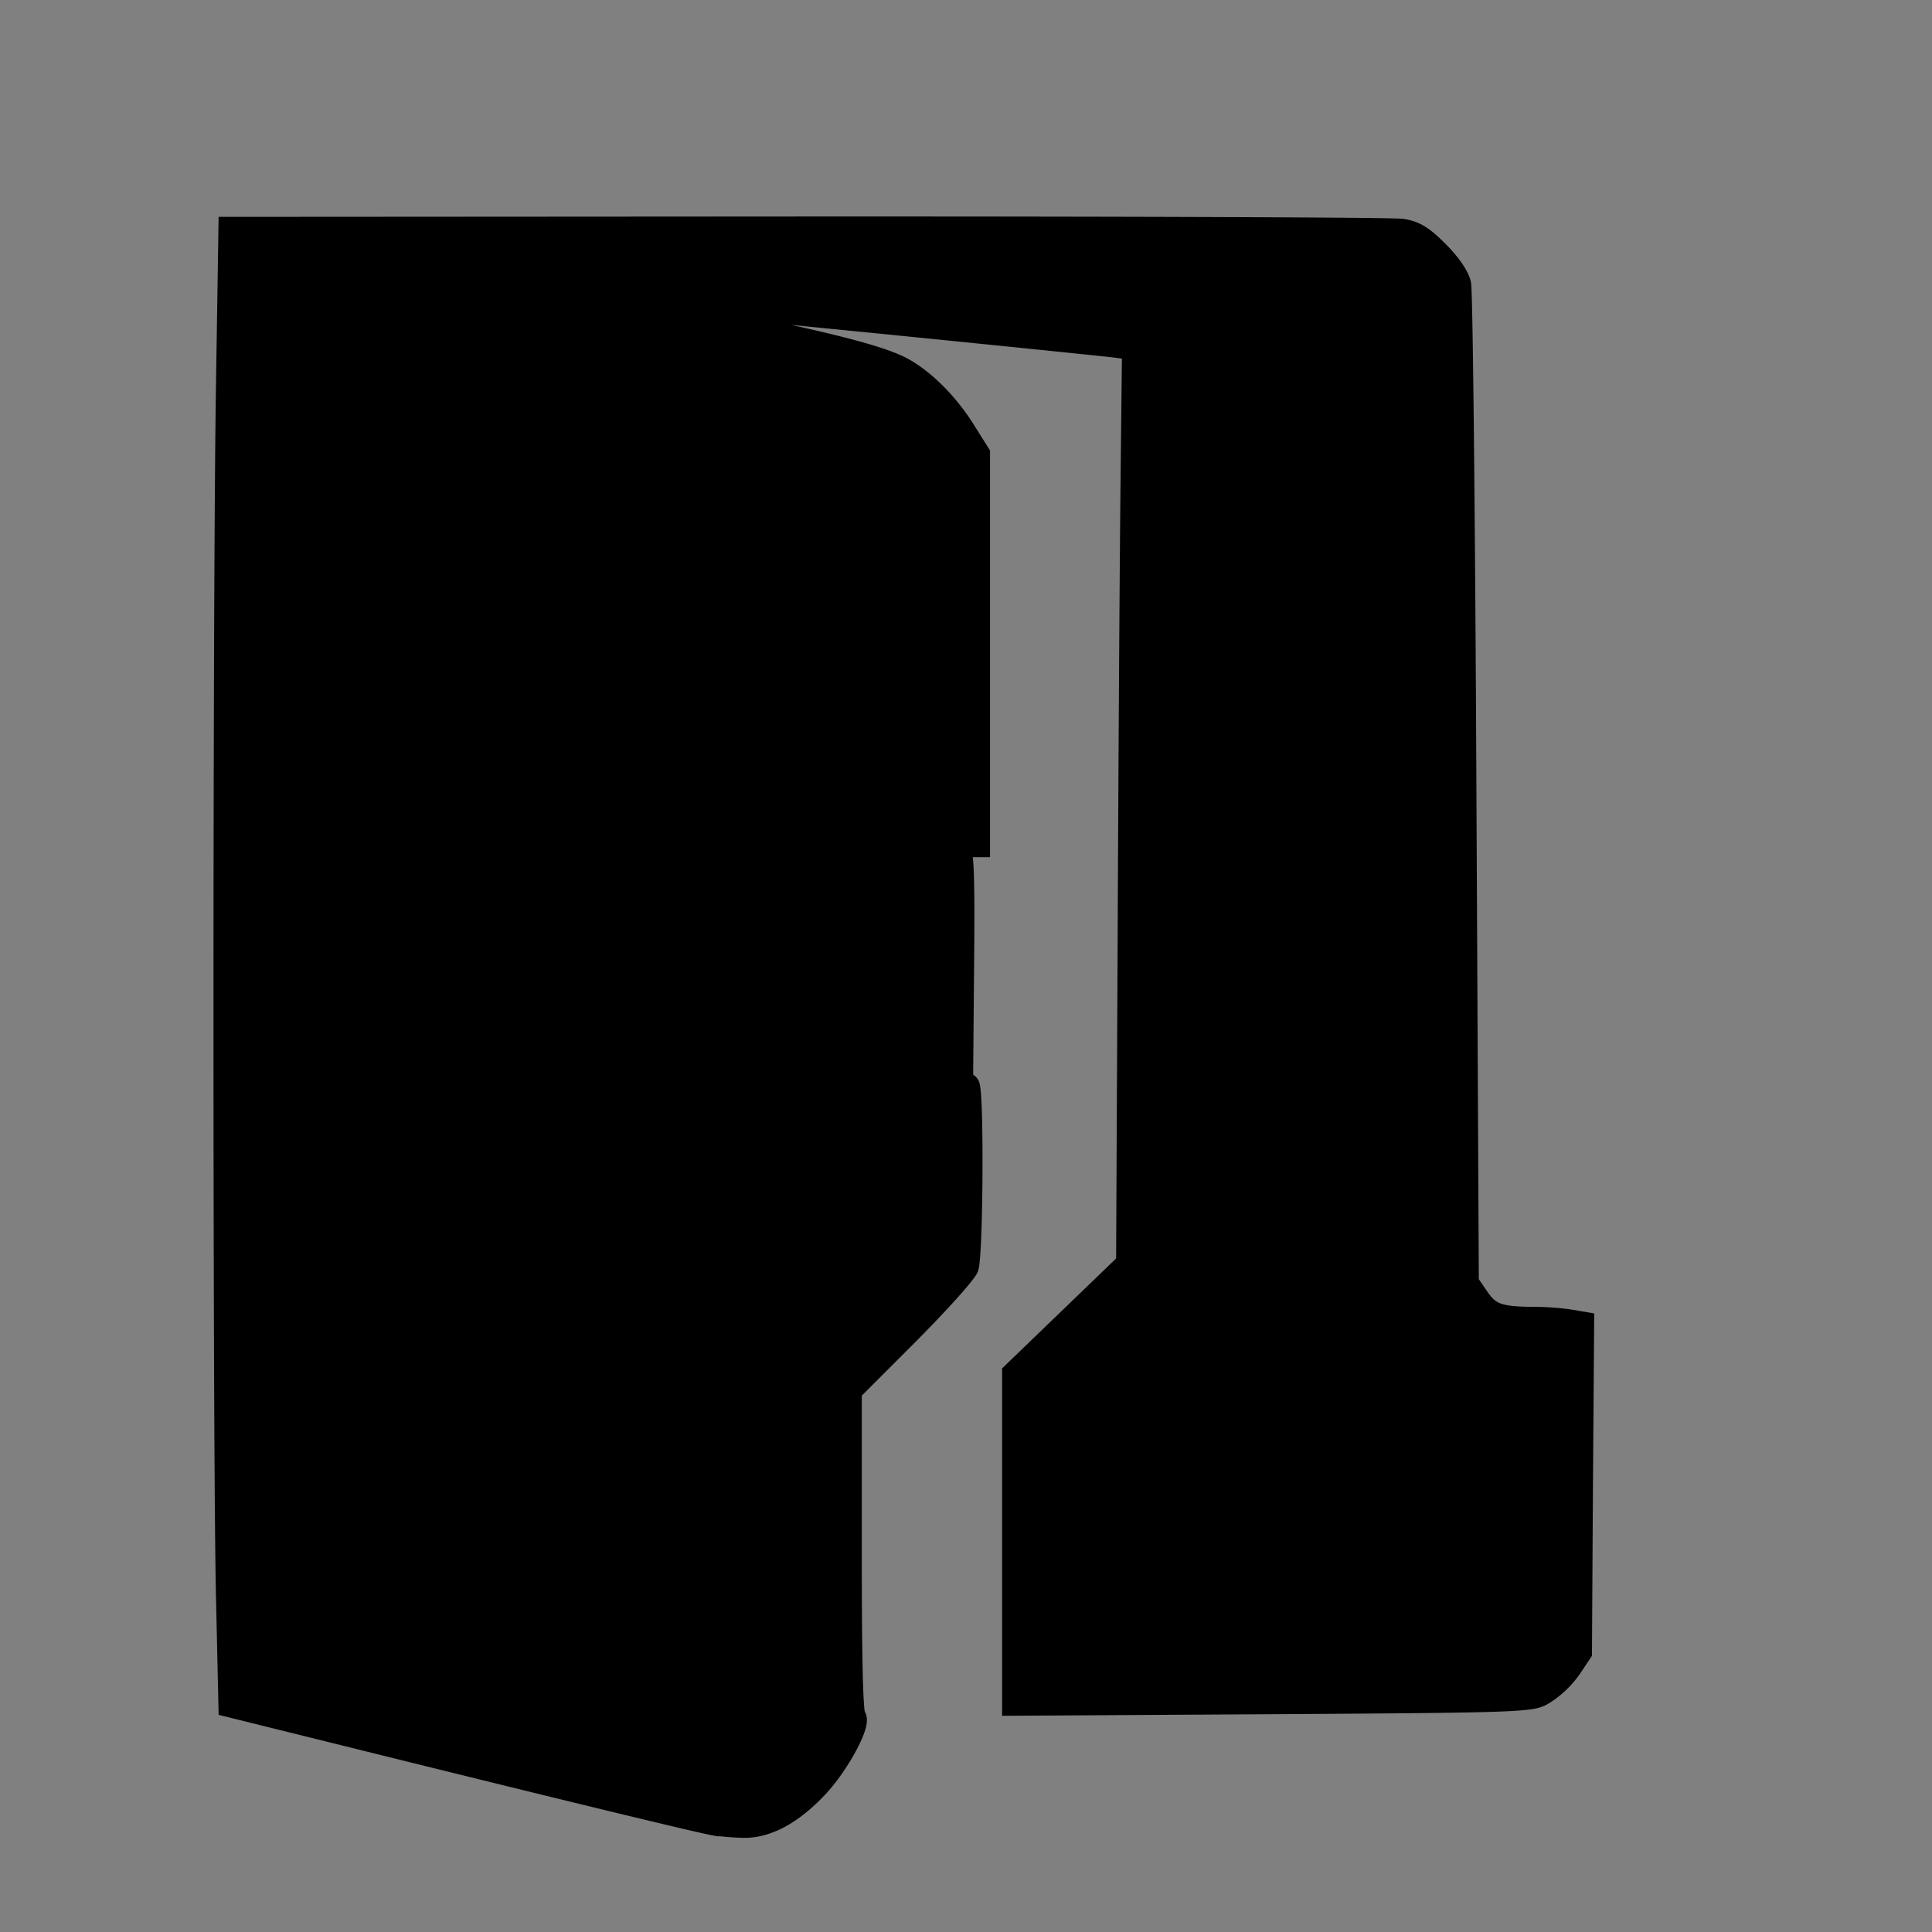 <svg xmlns="http://www.w3.org/2000/svg" xmlns:xlink="http://www.w3.org/1999/xlink" width="16" height="16" version="1">
  <rect width="100%" height="100%" fill="#808080" stroke="none"/>
  <defs>
    <linearGradient id="c">
      <stop offset="0" stop-color="#dac769"/>
      <stop offset="1" stop-color="#f2edb2"/>
    </linearGradient>
    <linearGradient id="d">
      <stop offset="0" stop-color="#b79f2f"/>
      <stop offset="1" stop-color="#e0d988"/>
    </linearGradient>
    <linearGradient id="b">
      <stop offset="0" stop-color="#fff" stop-opacity=".8"/>
      <stop offset="1" stop-color="#fff" stop-opacity=".4"/>
    </linearGradient>
    <linearGradient id="a">
      <stop offset="0" stop-color="#fff"/>
      <stop offset=".249" stop-color="#ffffb9"/>
      <stop offset="1" stop-color="#d0bb48"/>
    </linearGradient>
    <linearGradient xlink:href="#a" id="e" x1="2" y1="4" x2="4.5" y2="15" gradientUnits="userSpaceOnUse" gradientTransform="translate(1 -1)"/>
    <linearGradient xlink:href="#b" id="f" x1="8" y1="3.5" x2="8" y2="14.5" gradientUnits="userSpaceOnUse"/>
  </defs>
  <path d="M2 2v12l4 1c.485.121 1-.5 1-1.094V11.5l1-.969V4c0-.5-.514-.903-1-1L2 2z" fill="url(#e)" fill-rule="evenodd"/>
  <path d="M6.5 14v-2.75l1-.969V4" fill="none" stroke="url(#f)" stroke-linecap="round" stroke-linejoin="round"/>
  <path d="M8.515 12.735v-1.242l.5-.499.498-.498V6.618l.001-3.878-3.538-.353a298.086 298.086 0 0 1-3.552-.366c-.008-.006 2.041-.012 4.552-.012 3.15 0 4.593.01 4.654.033a.7.7 0 0 1 .31.286c.06.117.066 3.243.004 3.245-.021 0-.285.034-.586.075l-.546.073.585.003.586.004V7.31l-.507.064-.508.064.508.005.507.004v1.706l-.507.065-.508.064.505.004.505.004.01.696.011.695.086.112.086.112-.617.08-.617.079 1.023.004 1.023.004v1.252c0 1.322.002 1.311-.152 1.477-.17.184-.074.177-2.284.177H8.515v-1.243z" stroke="#000" stroke-width=".182"/>
  <path d="M4.03 14.505c-1.1-.276-2.005-.507-2.012-.514-.014-.013-.01-11.955.004-11.968.015-.015.352.059.368.08a.74.74 0 0 0 .218.044c.112.013 1.174.219 2.36.458 1.919.387 2.18.447 2.375.543.214.105.45.308.464.398a.413.413 0 0 0 .075.132.503.503 0 0 1 .086.186c.01.054.014.752.009 1.551l-.01 1.454-.296.02c-.163.012-.374.04-.469.064l-.172.042-.002.765c-.003 1.116-.025 2.363-.037 2.1a2.021 2.021 0 0 0-.017-.226l-1.428.326-1.422.326 1.326.002 1.325.002-.31.293c-.17.16-.33.329-.354.374-.024.045-.055.074-.07.065-.015-.01-.388.065-.829.165l-.801.182.786.008.786.008v.387c0 .281-.01.39-.039.4-.021.008-.347.083-.724.168l-.686.154.725.008.724.008v.807l-.367.084-.664.156-.297.071.66.003.66.003.016.245c.02.28.073.407.219.515a.486.486 0 0 0 .64-.048c.086-.081.09-.058.012.094-.088.172-.307.407-.445.477-.241.123-.26.12-2.387-.412zm2.922-5.668c0-.18-.012-.328-.028-.328-.032 0-2.784.622-2.831.64-.017.006.619.013 1.414.014l1.445.002v-.328zm.031-1.14c0-.25-.01-.344-.038-.344-.039 0-2.92.649-2.977.67-.017.007.654.014 1.492.015l1.523.002v-.343zm.032-1.063c0-.146-.013-.25-.032-.25-.017 0-.03-.042-.03-.094 0-.057-.017-.093-.043-.093-.042 0-2.915.647-2.973.67-.018.007.668.013 1.523.015l1.555.002v-.25zm-.032-1.236c0-.33-.004-.36-.054-.346-.03.009-.716.165-1.524.347-.807.182-1.482.337-1.5.343-.017.007.669.013 1.524.015l1.554.002v-.361zm.001-1.162c0-.133.013-.295.028-.36.02-.083.017-.116-.008-.115-.02 0-.732.161-1.583.357l-1.547.355 1.555.003 1.554.002.001-.242z" stroke="#000" stroke-width=".182"/>
  <path d="M5.796 15.008a92.7 92.7 0 0 1-2.066-.503l-1.768-.444-.023-2.53a489.278 489.278 0 0 1 0-6.058l.023-3.526h.066c.037 0 .14.019.23.042.137.036.163.036.163 0 0-.035.746-.042 4.555-.042 2.97 0 4.594.011 4.668.032a.607.607 0 0 1 .24.168c.104.114.128.164.143.304.026.244.034 1.665.026 4.293-.004 1.271.002 2.674.013 3.117l.021.805.112.155c.109.15.118.155.269.156.086 0 .251.01.367.021l.21.02v1.253c0 .754-.012 1.297-.031 1.363a.63.63 0 0 1-.267.332c-.084.056-.197.06-2.192.068l-2.103.009V11.42l.48-.464.482-.463.02-3.836.02-3.835-.071-.015c-.04-.008-.521-.058-1.071-.112a1518 1518 0 0 1-4.813-.483c-.086-.009.561.13 1.438.308 1.829.372 2.22.462 2.437.563.223.104.43.301.56.532l.112.2v3.117l-.383.04c-.21.023-.421.049-.469.058l-.086.017v.738c0 .407-.009 1.045-.02 1.418l-.02.68h-.072c-.05 0-.074-.02-.08-.07-.009-.058-.027-.069-.104-.06a.266.266 0 0 0-.123.038c-.017.016.017.015.078-.002.058-.017.11-.03.115-.03.004 0 .008.034.008.077 0 .047.018.078.045.078.024 0 .05.039.057.086l.013.086.005-.086c.003-.053.022-.086.052-.086.038 0 .046-.059.046-.343 0-.33.003-.344.07-.359l.41-.094a6.3 6.3 0 0 1 .367-.079c.016 0 .028.29.028.675 0 .559-.008.694-.05.782-.028.06-.253.3-.5.533l-.45.426v.633l-.257.052c-.58.117-.571.11-.141.114l.398.004V13.382l-.117.03a9.572 9.572 0 0 1-.18.044c-.034.008.019.016.118.018l.18.004v.31c0 .348-.014.409-.094.409a.141.141 0 0 0-.094.047c-.025.03-.027.046-.006.046a.07.07 0 0 0 .053-.03c.026-.043.172-.04.172.003 0 .019-.045.118-.1.22-.17.321-.53.596-.763.586a4.983 4.983 0 0 1-.356-.061zm.727-.613a.12.12 0 0 0-.079 0c-.021.008-.004.015.04.015.042 0 .06-.007.039-.015zm.21-.075c0-.018-.014-.025-.03-.014-.018.01-.032.026-.032.033 0 .008.014.014.031.014s.031-.015.031-.033zm-.634-.46c-.008-.03-.014.002-.014.071 0 .069.007.093.014.054a.342.342 0 0 0 0-.125zm-.05-.314c-.043-.014-.045-.13-.003-.13.02 0 .031-.188.031-.5 0-.347-.01-.5-.035-.5-.023 0-.027-.034-.011-.102.04-.173.053-1.024.017-1.024-.047 0-.041-.147.006-.17.067-.031-.198.01-.54.084l-.327.07.343.02.43.024.086.004v.414c0 .227-.014.435-.03.46-.017.026-.18.084-.367.13l-.337.082.175.004c.096.002.261.012.367.024l.192.02v.463c0 .455-.001.464-.07.48-.559.13-.573.135-.442.138.07.002.214.012.32.024.188.02.192.021.197.117.005.096.005.096.018-.012.007-.061-.001-.113-.02-.12zm.184-2.554c0-.008-.014-.014-.03-.014-.018 0-.032.015-.032.033 0 .018.014.024.031.014s.031-.026.031-.033zm.768-.788c-.019-.019-.205.155-.205.191 0 .018.049-.015.109-.073.06-.058.103-.111.096-.118zm-1.978-.028a.12.12 0 0 0-.079 0c-.021.009-.004.016.04.016.042 0 .06-.007.039-.016zm.289-.055c.086-.024.135-.045.109-.046a1.076 1.076 0 0 0-.203.041c-.086.024-.135.045-.11.046.026.001.118-.017.204-.041zm.406-.094c.086-.024.135-.045.11-.046a1.075 1.075 0 0 0-.204.042c-.086.023-.135.044-.11.045.026.001.118-.017.204-.041zm.36-.08c.061-.02.064-.025.015-.025a.565.565 0 0 0-.14.025c-.063.02-.066.025-.016.025a.565.565 0 0 0 .14-.025zm.327-.076c.086-.024.135-.045.11-.046a1.075 1.075 0 0 0-.203.041c-.086.024-.136.045-.11.046.026.001.117-.017.203-.041zm-1.239-.834a.45.45 0 0 0-.218.001c-.057.023-.022.03.145.028.217-.001.218-.001.073-.03zm.161-.06c.062-.019.065-.024.016-.024a.565.565 0 0 0-.14.025c-.063.02-.066.025-.016.025a.565.565 0 0 0 .14-.025zm.328-.075c.086-.024.135-.045.11-.046a1.075 1.075 0 0 0-.203.042c-.086.023-.136.044-.11.045.026.001.117-.017.203-.041zm.36-.08c.062-.02.065-.025.015-.025a.565.565 0 0 0-.14.025c-.062.02-.065.025-.016.025a.565.565 0 0 0 .14-.025zm.28-.063c.063-.02.066-.025.017-.025a.565.565 0 0 0-.141.025c-.062.02-.065.025-.016.025a.565.565 0 0 0 .14-.025zm.33-.076c.085-.024.134-.044.108-.045a1.075 1.075 0 0 0-.203.04c-.086.025-.135.045-.11.046.027.002.118-.017.204-.04zm.233-.018c0-.034-.012-.062-.028-.062-.015 0-.02.028-.012.062.01.035.022.063.028.063.007 0 .012-.028.012-.063zm-1.747-.751a.98.98 0 0 0-.296.002c-.043.017.04.026.23.024l.298-.002-.232-.024zm1.801-.178c-.007-.047-.013-.016-.013.07 0 .086.005.125.013.086a.558.558 0 0 0 0-.156zm-1.71.117c.062-.02.065-.025.016-.025a.565.565 0 0 0-.14.025c-.063.02-.066.025-.016.025a.565.565 0 0 0 .14-.025zm.281-.063c.062-.02.066-.025.016-.025a.565.565 0 0 0-.14.025c-.062.02-.066.025-.016.025a.565.565 0 0 0 .14-.025zm.329-.076c.086-.023.135-.044.109-.045a1.075 1.075 0 0 0-.203.041c-.086.024-.135.045-.11.046.026.001.118-.018.204-.042zm.359-.08c.062-.02.065-.025.016-.025a.565.565 0 0 0-.141.025c-.062.02-.065.025-.016.025a.565.565 0 0 0 .14-.025zm.281-.062c.062-.02.065-.025.016-.025a.565.565 0 0 0-.14.025c-.063.02-.066.025-.016.025a.565.565 0 0 0 .14-.025zm.438-.063c0-.034-.013-.062-.029-.062-.015 0-.02.028-.012.062.01.035.022.063.029.063.006 0 .012-.028.012-.063zm-.188-.001c.034-.023.022-.026-.047-.011-.115.026-.14.044-.06.043a.227.227 0 0 0 .107-.032zm-1.608-.75a1.098 1.098 0 0 0-.312.002c-.04.017.054.026.248.024l.313-.002-.249-.024zm1.848-.1c-.009-.022-.016-.004-.016.039s.007.06.016.039a.12.12 0 0 0 0-.078zm-1.771.039c.062-.02.065-.025.016-.025a.565.565 0 0 0-.141.025c-.062.02-.065.025-.016.025a.565.565 0 0 0 .14-.025zm.469-.107c.163-.04.275-.075.25-.076-.026-.002-.18.03-.344.07-.163.041-.276.076-.25.077.026.001.18-.03.344-.071zm1.269-.135c-.01-.01-.018.008-.017.041.002.037.01.044.019.019.01-.023.008-.05-.002-.06zm-.77.023c.063-.02.066-.025.016-.025a.565.565 0 0 0-.14.025c-.062.02-.065.025-.016.025a.565.565 0 0 0 .14-.025zm.329-.077c.168-.056.102-.058-.094-.003-.086.023-.128.043-.094.043a.8.8 0 0 0 .188-.04zm.412-.1c-.024-.023-.24.024-.24.053 0 .046.233.05.245.004.005-.023.003-.048-.005-.056zm-1.772-.667c-.111-.011-.168-.024-.125-.03.043-.004.057-.014.032-.02a.644.644 0 0 0-.203.032l-.157.044.328-.003c.298-.002.31-.004.125-.023zm1.804-.21c-.007-.048-.013-.01-.013.085s.006.133.013.086a.69.69 0 0 0 0-.172zm-1.6.103c.086-.024.135-.045.109-.046a1.075 1.075 0 0 0-.203.042c-.086.023-.135.044-.11.045.026.001.118-.017.204-.041zm.546-.125c.164-.04.276-.075.25-.076-.025-.001-.18.03-.343.071-.164.04-.276.075-.25.076.025.002.18-.03.343-.07zm.47-.113c.033-.023.02-.026-.048-.01-.115.025-.14.043-.06.042a.227.227 0 0 0 .107-.032zm.465-.091c.025 0 .036-.01.026-.02-.022-.022-.37.05-.41.084-.016.014.055.005.156-.02.101-.023.204-.044.228-.044zm.086-.04c-.009-.022-.016-.004-.016.039s.007.06.016.039a.12.12 0 0 0 0-.078zm.035-1.033l.01-.274-.088.022c-.17.042-.243.068-.196.071a.619.619 0 0 0 .148-.026l.102-.03v.494l-.383.01-.383.01h.39l.391-.002.01-.275zm-2.056.228c.062-.02.066-.025.016-.025a.565.565 0 0 0-.14.025c-.062.02-.066.025-.016.025a.565.565 0 0 0 .14-.025zm.47-.107c.162-.04.275-.075.25-.076-.027-.001-.181.03-.345.071-.163.04-.275.075-.25.076.026.001.18-.03.344-.071zm.51-.114c.066-.019.115-.039.108-.045a.553.553 0 0 0-.167.03c-.085.024-.134.044-.108.045.026.002.1-.012.167-.03zm.482-.108c.142-.03.252-.062.245-.07-.02-.018-.493.088-.55.124-.042.026-.042.028 0 .016.025-.008.163-.04.305-.07z" stroke="#000" stroke-width=".182"/>
  <path d="M5.92 15.111c-.132-.024-1.047-.245-2.564-.62L1.9 14.13l-.02-.894c-.028-1.159-.028-8.394 0-10.062l.02-1.287 4.788-.003c2.634-.001 4.85.007 4.924.019.107.017.17.056.295.181.1.1.169.2.185.268.014.06.034 1.946.044 4.19l.02 4.08.087.127c.095.137.172.164.475.165.086 0 .21.01.274.02l.119.02-.01 1.365-.008 1.366-.084.126a.798.798 0 0 1-.203.201c-.134.083-.02.08-3.065.098l-1.351.008v-2.747l.472-.455.472-.455.013-2.687c.006-1.478.017-3.182.024-3.786l.012-1.098-.145-.019c-.08-.01-.989-.103-2.02-.206a244.887 244.887 0 0 1-1.982-.202c-.059-.008-.094-.004-.078.01.016.013.387.099.825.19.889.182 1.294.287 1.477.38.18.093.38.289.523.515l.125.199v3.251h-.101c-.063 0-.087.01-.062.026.03.02.038.233.031.96l-.008.934-.219.043c-.12.023-.23.054-.246.069-.015.014.09 0 .234-.033.198-.044.266-.049.284-.02.038.058.03 1.41-.008 1.511-.019.048-.244.298-.5.555l-.467.467v1.331c0 .91.01 1.343.034 1.366.05.05-.133.39-.31.58-.209.223-.419.337-.615.332a2.03 2.03 0 0 1-.234-.019zM7.402 9.07c.015-.014-.023-.013-.086 0l-.113.026V7.138l.086-.014c.082-.014.081-.014-.008-.01l-.093.005-.009 1.007-.008 1.007.102-.02a.372.372 0 0 0 .13-.043zm.486-2.018c.025-.022-.232-.008-.357.02-.092.02-.064.022.11.009.129-.01.24-.023.247-.029z" stroke="#000" stroke-width=".182"/>
</svg>
